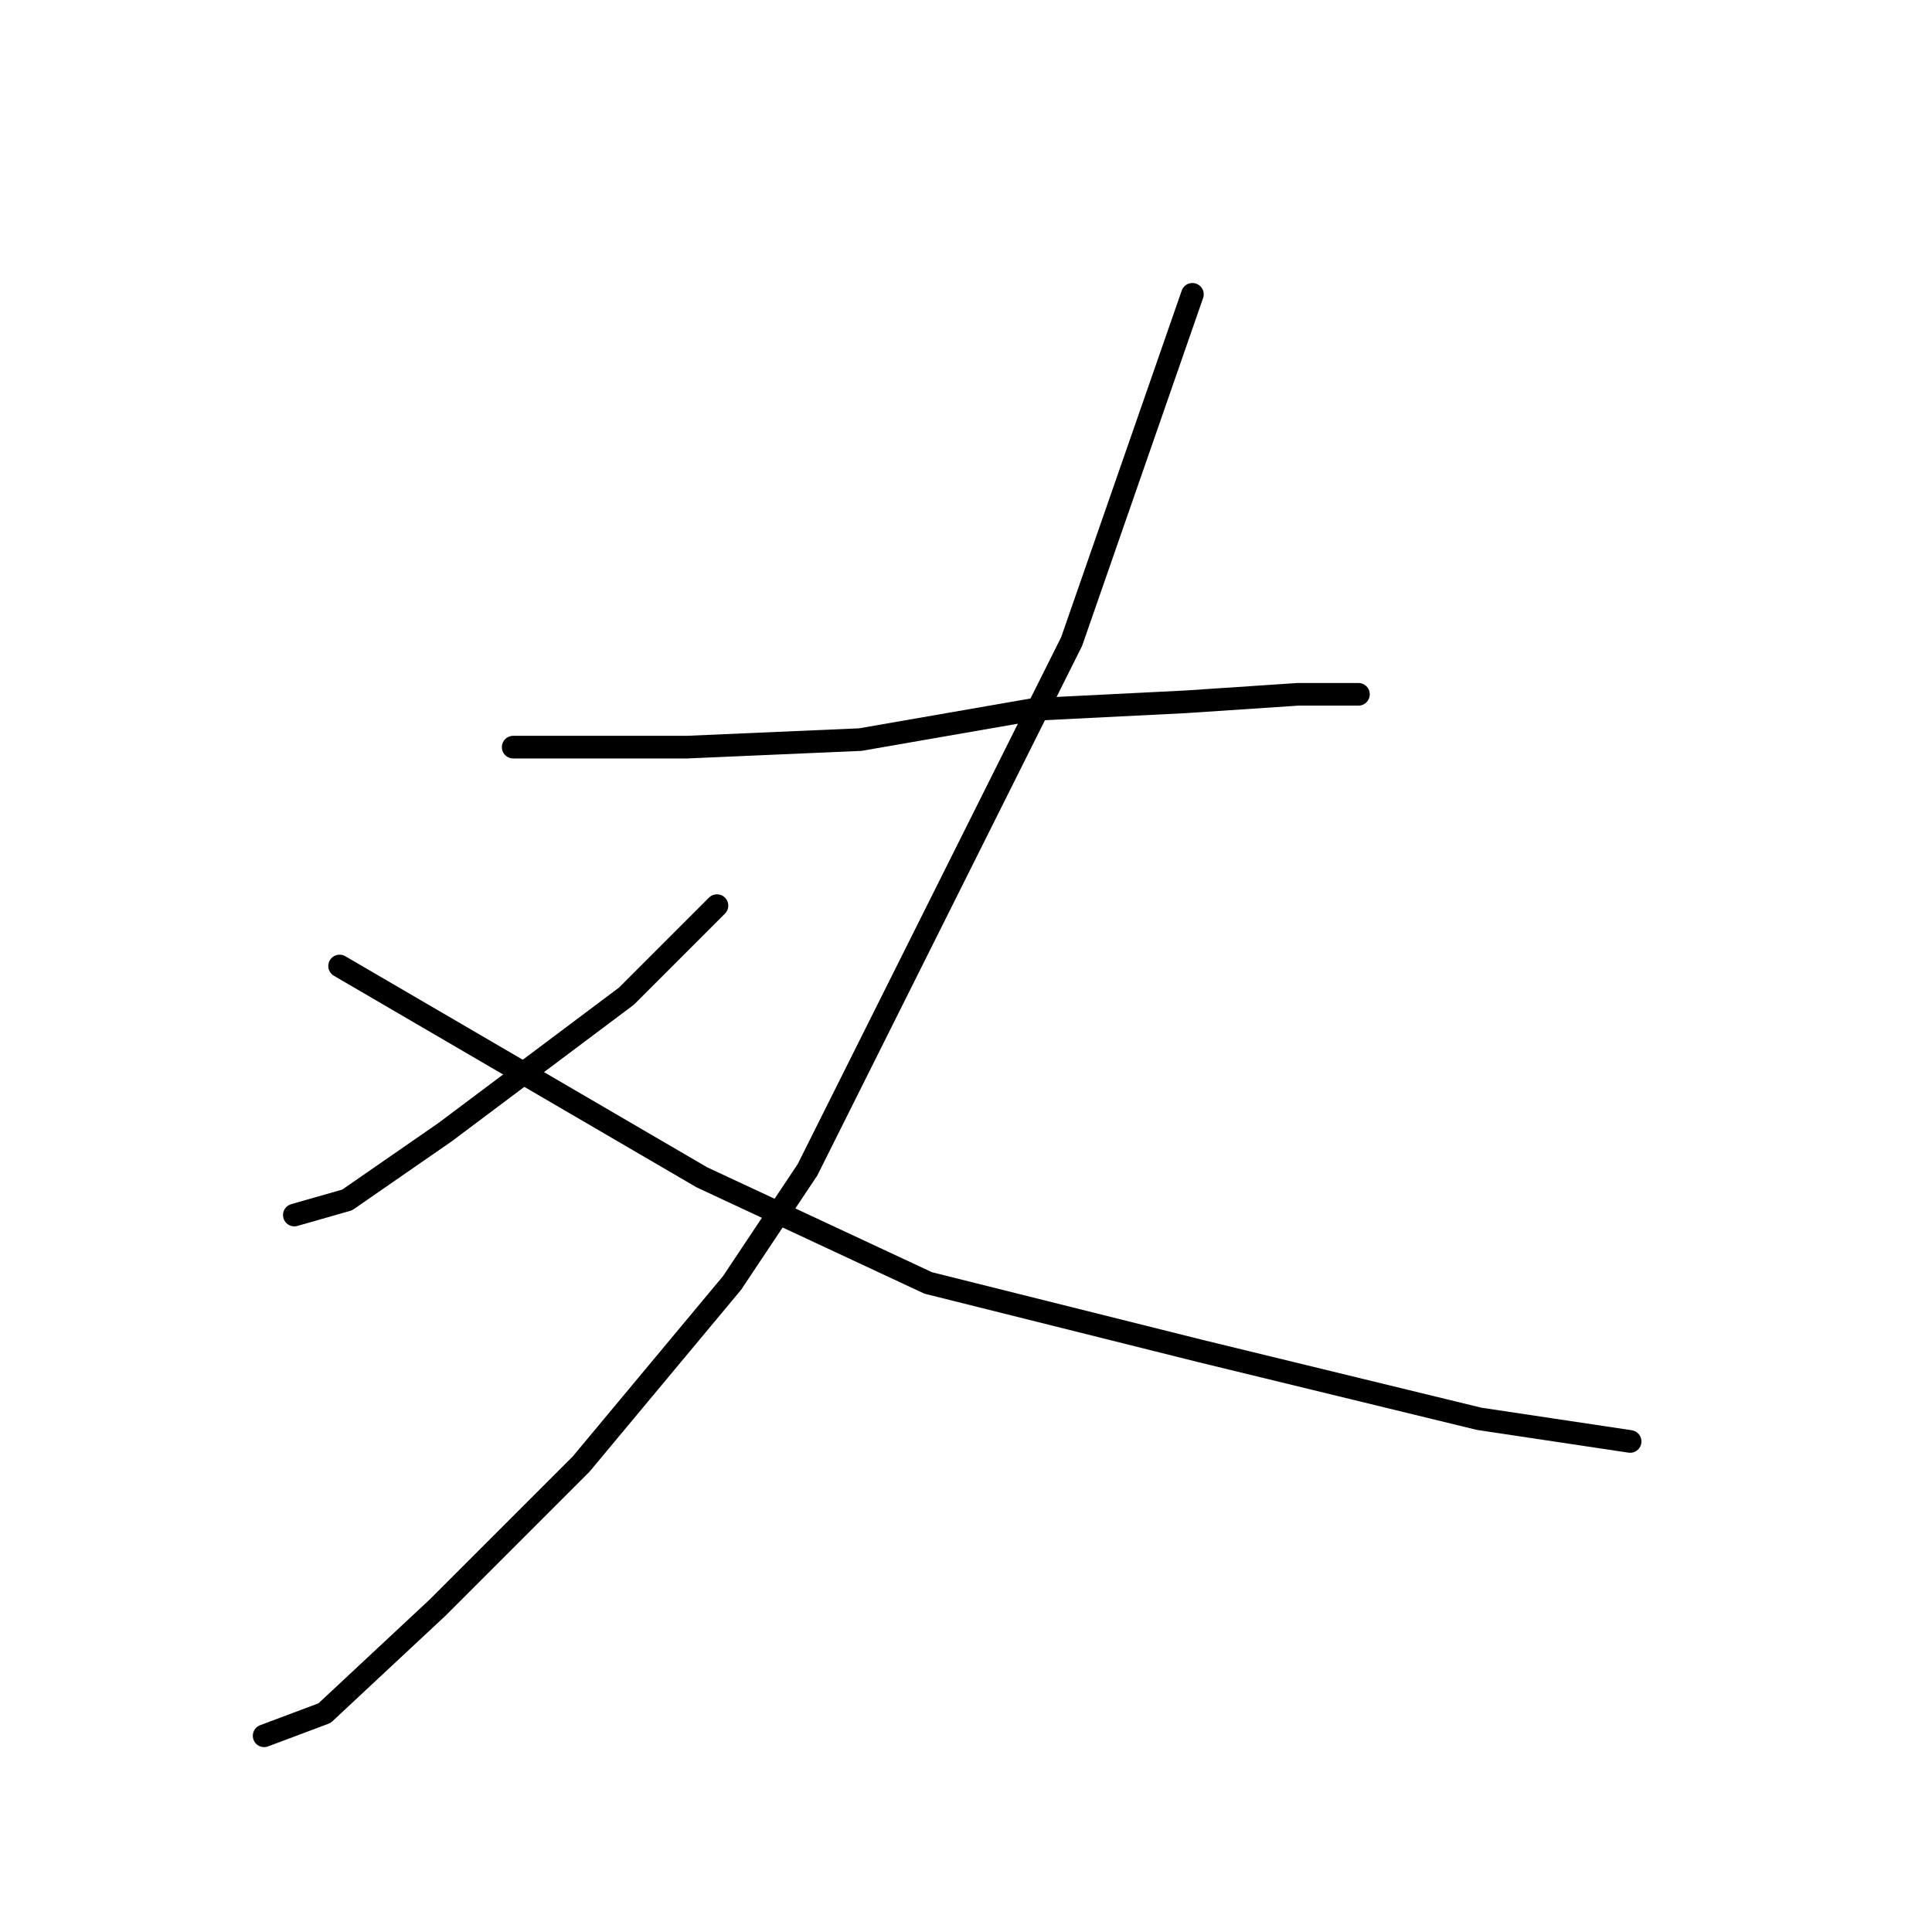<?xml version="1.0" standalone="no"?>
    <svg width="256" height="256" xmlns="http://www.w3.org/2000/svg" version="1.1">
    <polyline stroke="black" stroke-width="3" stroke-linecap="round" fill="transparent" stroke-linejoin="round" points="68 99 75 99 82 99 91 99 114 98 137 94 157 93 172 92 180 92 180 92 " />
        <polyline stroke="black" stroke-width="3" stroke-linecap="round" fill="transparent" stroke-linejoin="round" points="158 39 150 62 142 85 116 137 107 155 97 170 77 194 58 213 43 227 35 230 35 230 " />
        <polyline stroke="black" stroke-width="3" stroke-linecap="round" fill="transparent" stroke-linejoin="round" points="95 120 89 126 83 132 59 150 46 159 39 161 39 161 " />
        <polyline stroke="black" stroke-width="3" stroke-linecap="round" fill="transparent" stroke-linejoin="round" points="45 128 69 142 93 156 123 170 159 179 196 188 216 191 216 191 " />
        </svg>